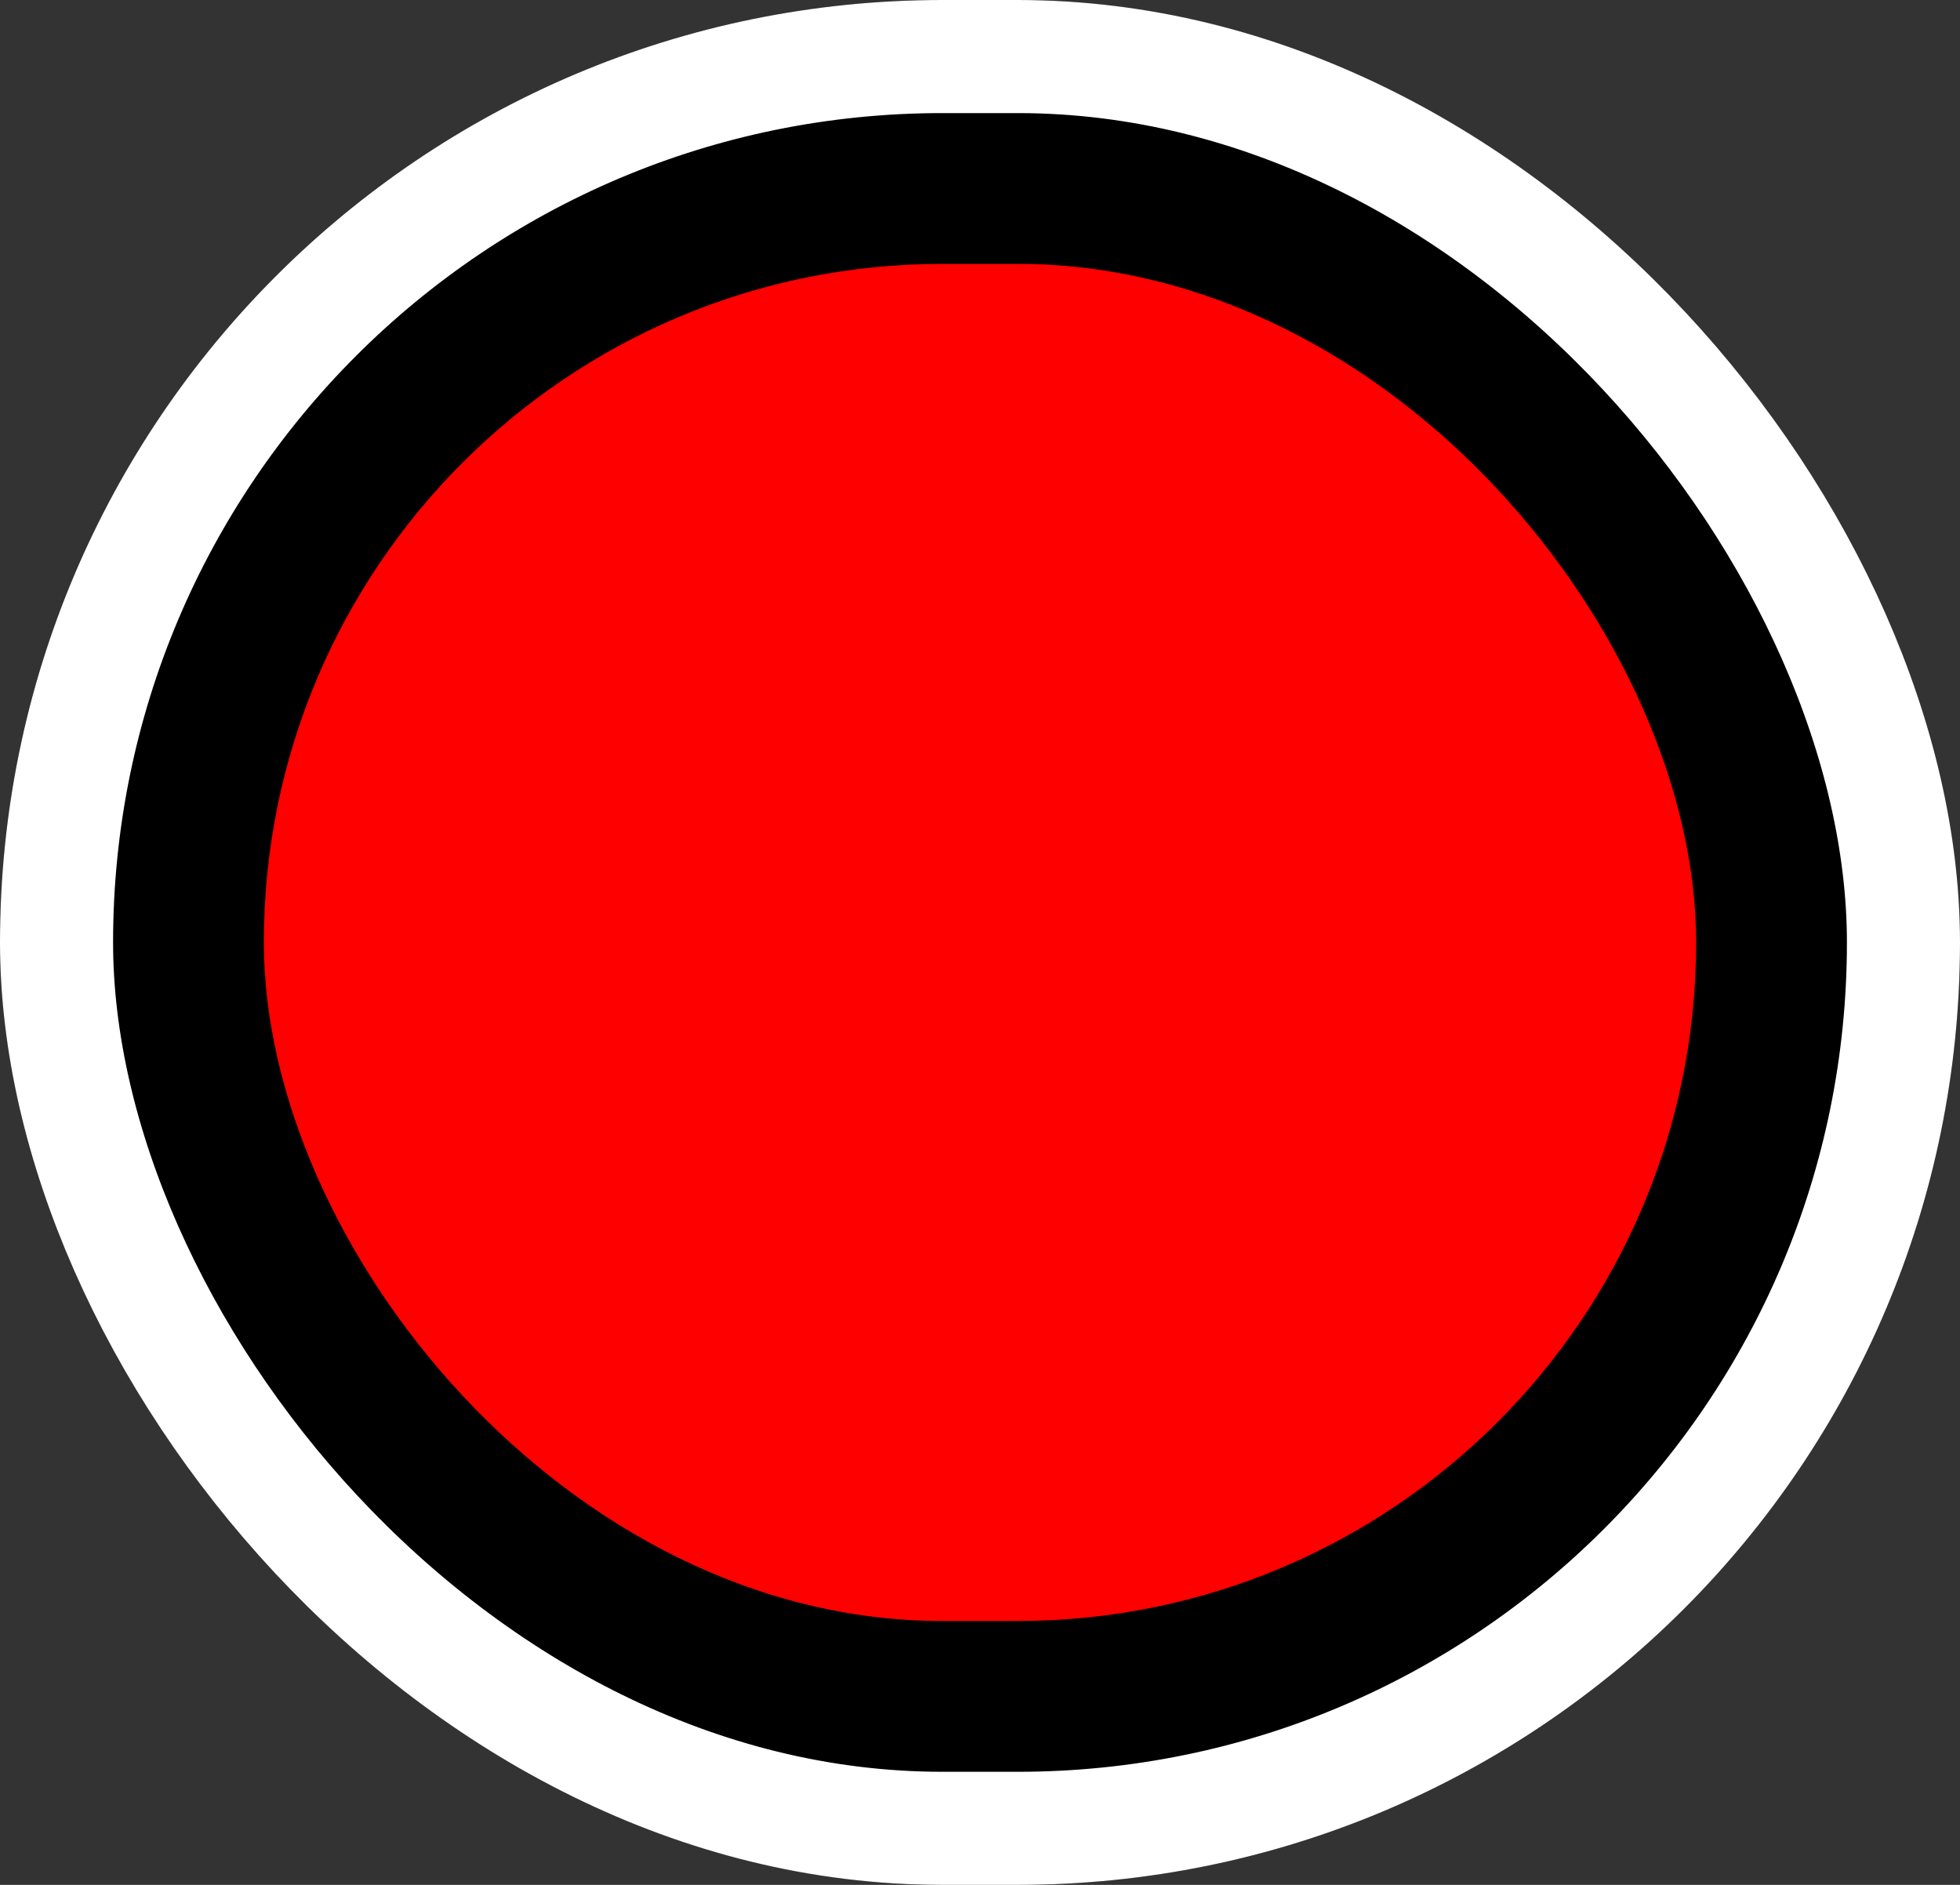 <?xml version="1.0" encoding="UTF-8"?>
<svg width="52px" height="50px" viewBox="0 0 52 50" version="1.1" xmlns="http://www.w3.org/2000/svg" xmlns:xlink="http://www.w3.org/1999/xlink">
    <rect x="0" y="0" width="52" height="50" fill="#333333" stroke="none"/>
    <!-- Generator: Sketch 48.2 (47327) - http://www.bohemiancoding.com/sketch -->
    <title>Group 6</title>
    <desc>Created with Sketch.</desc>
    <defs>
        <rect id="path-1" x="0" y="0" width="52" height="50" rx="25"></rect>
    </defs>
    <g id="Design" stroke="none" stroke-width="1" fill="none" fill-rule="evenodd" transform="translate(-536, -1606)">
        <g id="Group-6" transform="translate(536, 1606)">
            <g id="Rectangle-2">
                <use fill="#000000" fill-rule="evenodd" xlink:href="#path-1"></use>
                <rect stroke="#FFFFFF" stroke-width="3" x="1.5" y="1.5" width="49" height="47" rx="23.5"></rect>
            </g>
            <rect id="Rectangle-2" fill="#FF0000" x="7" y="7" width="38" height="36" rx="18"></rect>
        </g>
    </g>
</svg>